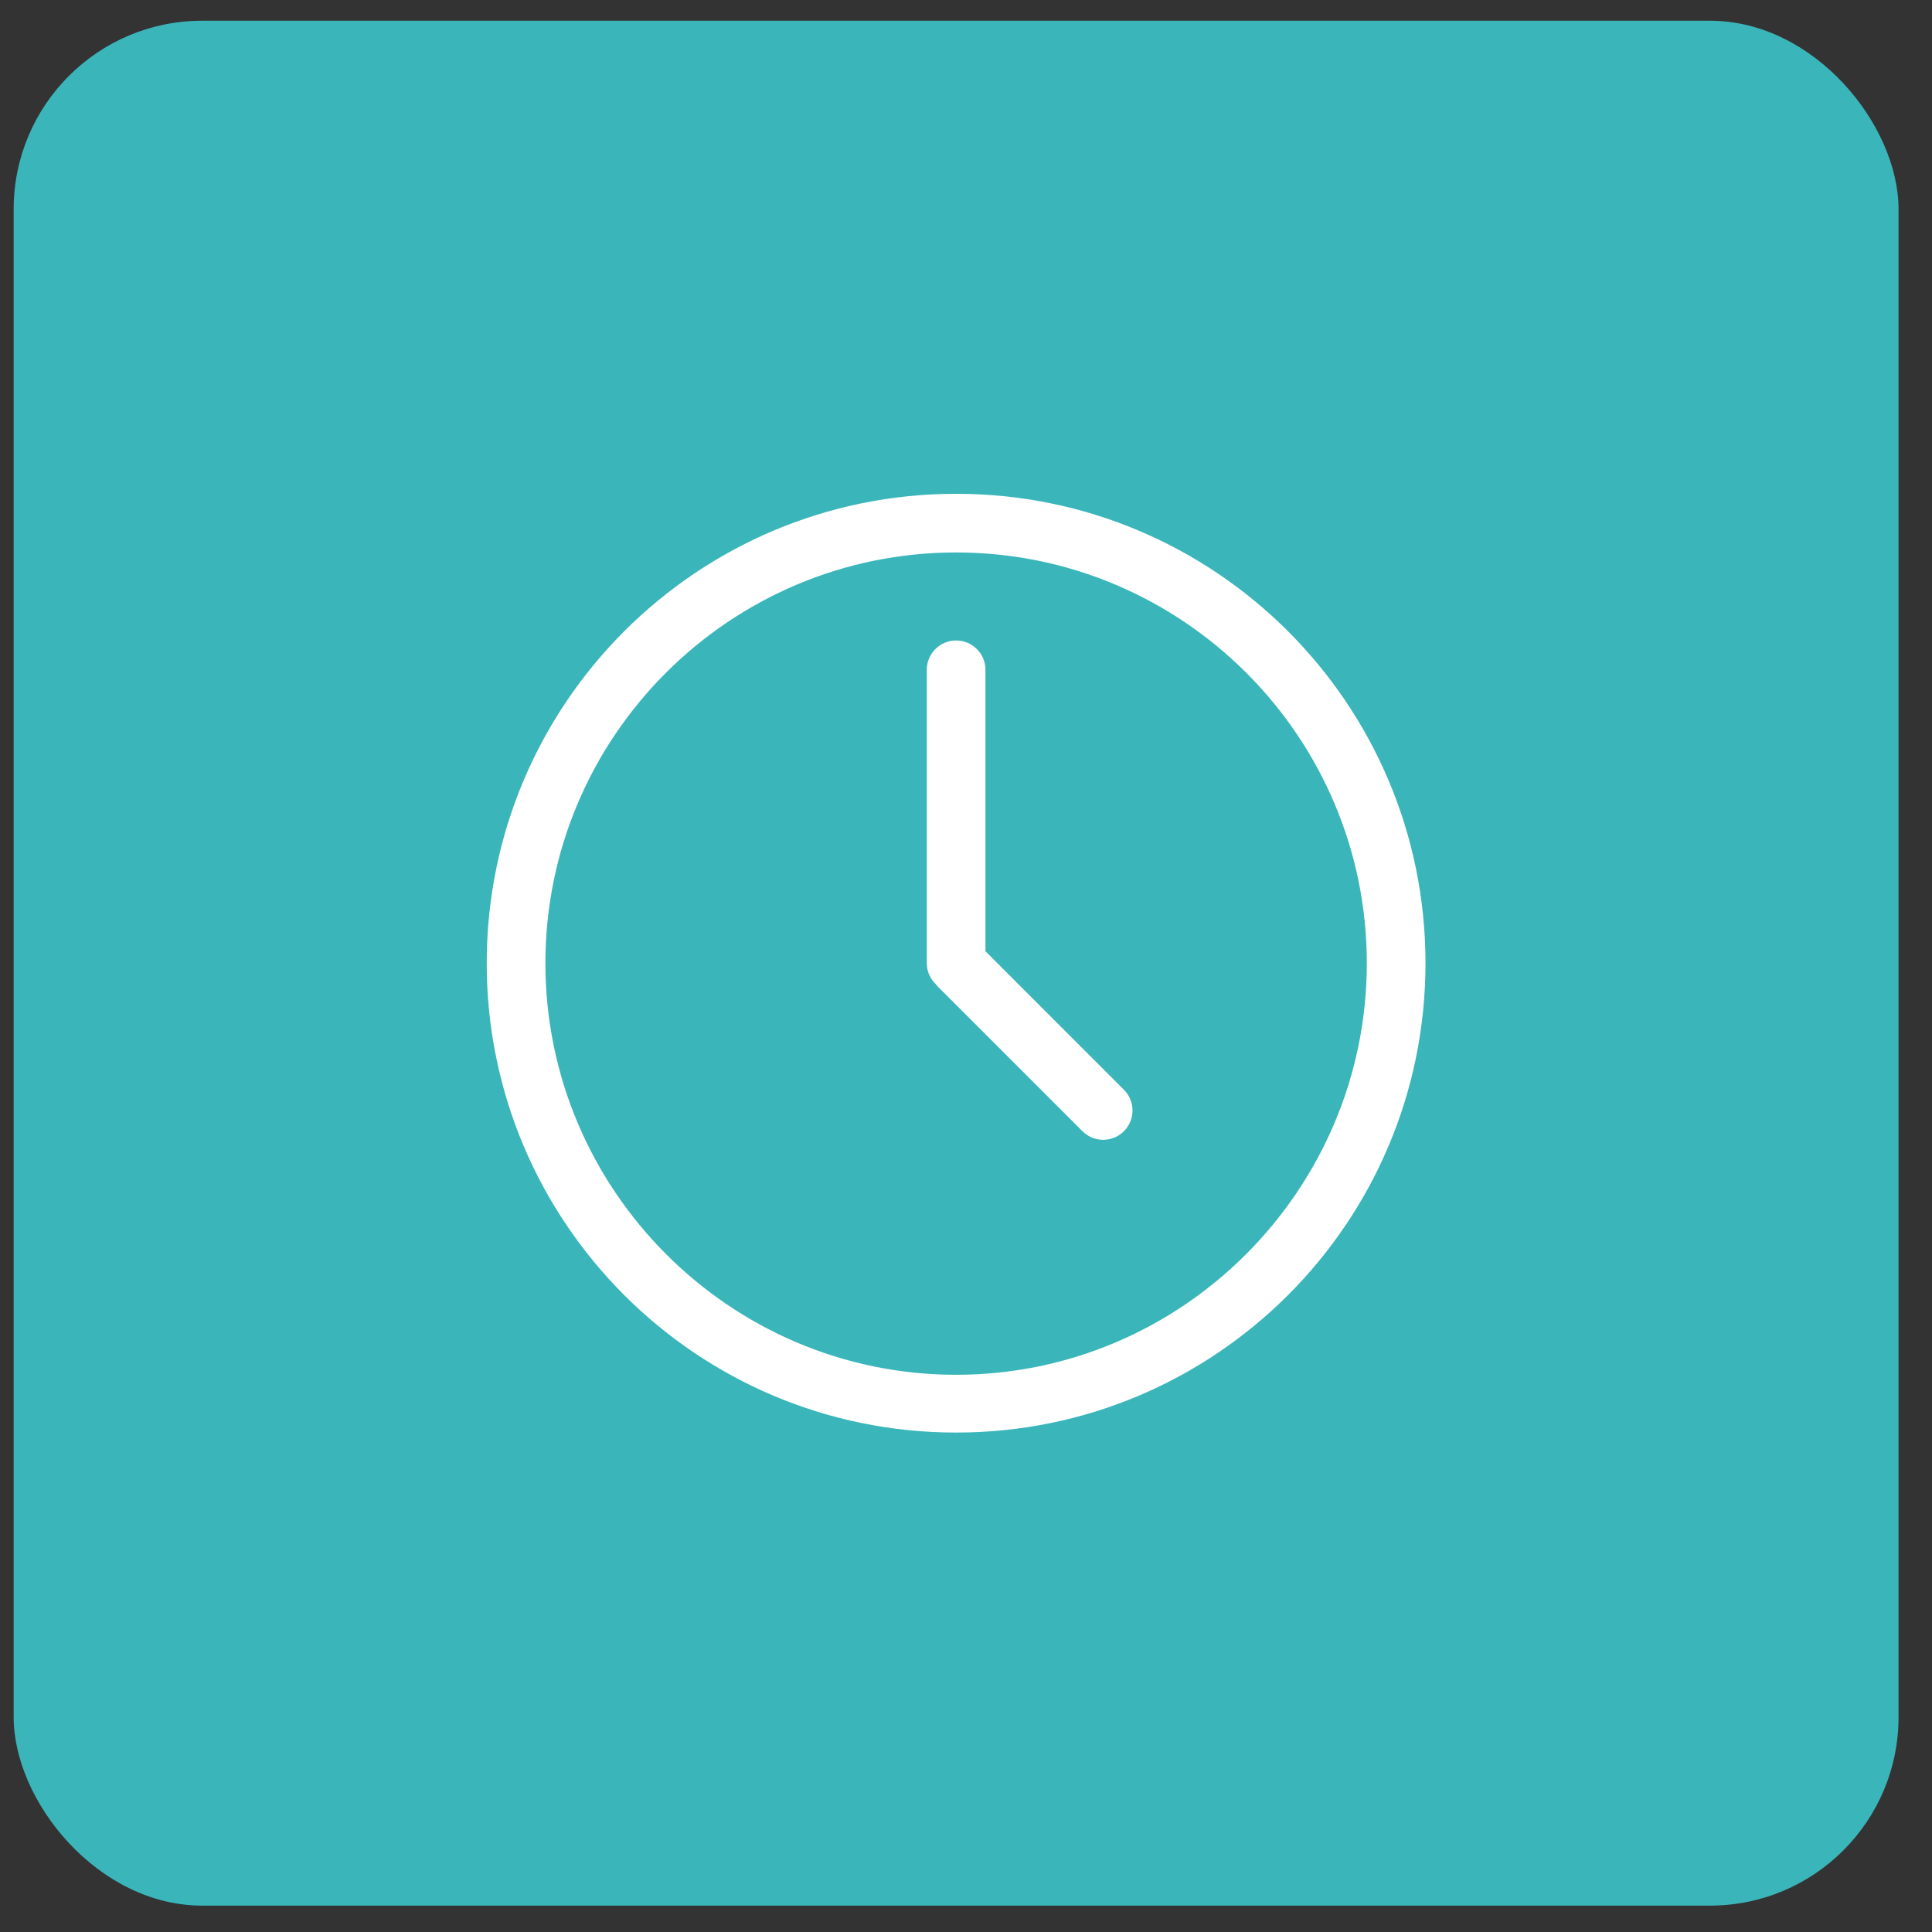 <svg width="41" height="41" viewBox="0 0 41 41" fill="none" xmlns="http://www.w3.org/2000/svg">
<rect x="0" y="0" width="41" height="41" fill="#333333" stroke="none"/>
<rect x="0.29" y="0.44" width="40" height="40" rx="4" fill="#3AB6BB"/>
<g clip-path="url(#clip0_733_829)">
<path d="M20.29 10.479C25.792 10.479 30.251 14.939 30.251 20.44C30.251 25.942 25.792 30.401 20.29 30.401C14.789 30.401 10.329 25.942 10.329 20.44C10.329 14.939 14.789 10.479 20.29 10.479ZM20.29 29.175C25.096 29.175 29.006 25.246 29.006 20.44C29.006 15.634 25.096 11.724 20.29 11.724C15.484 11.724 11.574 15.634 11.574 20.44C11.574 25.246 15.484 29.175 20.29 29.175ZM20.913 20.187L23.851 23.126C24.094 23.368 24.094 23.763 23.851 24.006C23.608 24.249 23.214 24.249 22.971 24.006L19.889 20.924C19.878 20.913 19.87 20.9 19.86 20.887C19.742 20.775 19.668 20.616 19.668 20.44V14.214C19.668 13.871 19.947 13.592 20.29 13.592C20.634 13.592 20.913 13.871 20.913 14.214V20.187Z" fill="white"/>
</g>
<defs>
<clipPath id="clip0_733_829">
<rect width="20" height="20" fill="white" transform="matrix(1 0 0 -1 10.29 30.44)"/>
</clipPath>
</defs>
</svg>
